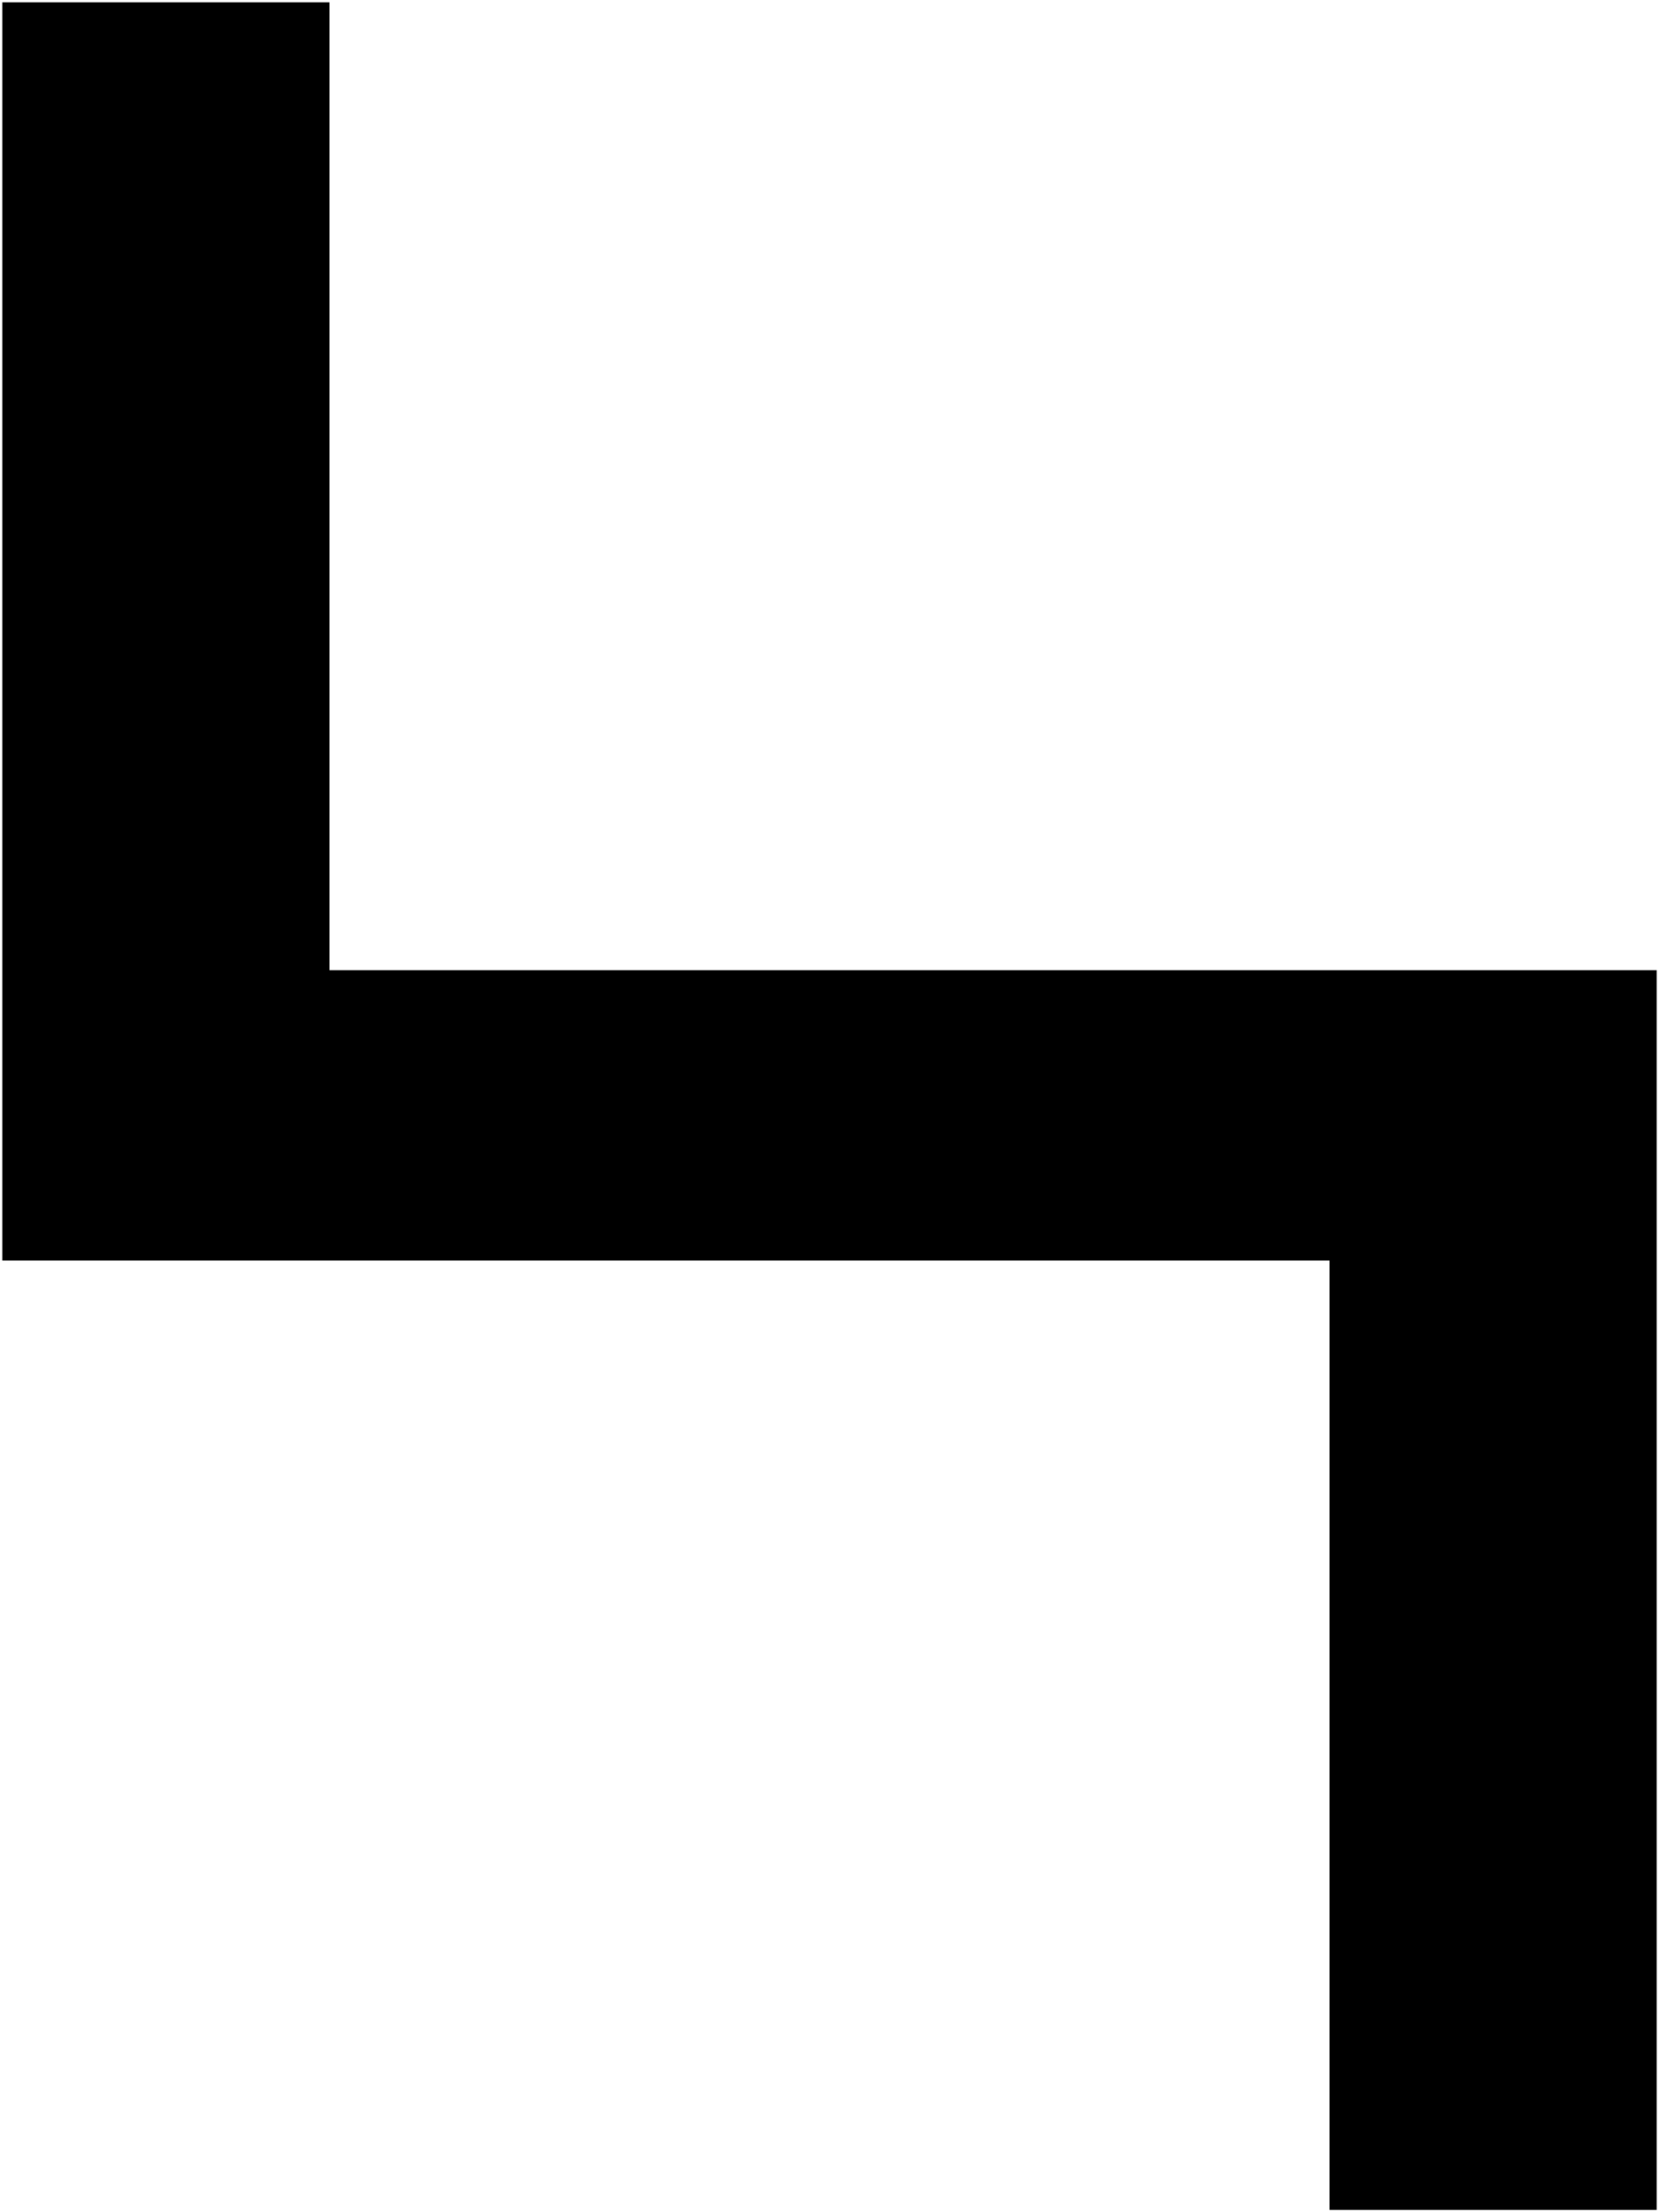 
<svg id="sit" xmlns="http://www.w3.org/2000/svg" viewBox="0 0 768 1024">
  <title>Sit icon</title>
  <defs>
      <linearGradient id="gradient1" x1="0%" y1="0%" x2="100%" y2="100%">
        <stop offset="0%" stop-color="black" stop-opacity="1"/>
        <stop offset="100%" stop-color="white" stop-opacity="1"/>
      </linearGradient>
      <linearGradient id="gradient2" x1="0%%" y1="0%" x2="100%" y2="100%">
          <stop offset="0%" stop-color="white" stop-opacity="1"/>
          <stop offset="100%" stop-color="black" stop-opacity="1"/>
      </linearGradient>
      <style>
        path {
          animation: ripple 2s linear infinite forwards;
          fill: black;
        }

        @keyframes ripple {
          0% {
            fill: white;
            opacity: 1;
          }

          50% {
            fill: black;
          }

          80% {
            fill: black;
            opacity: 1;
          }

          100% {
            fill: white;
            opacity: 0;
          }
        }
      </style>
  </defs>
<path d="M615.467 1022.933h151.467v-573.867h-614.4v-448h-151.467v582.4h614.4v439.467z"></path>
</svg>
